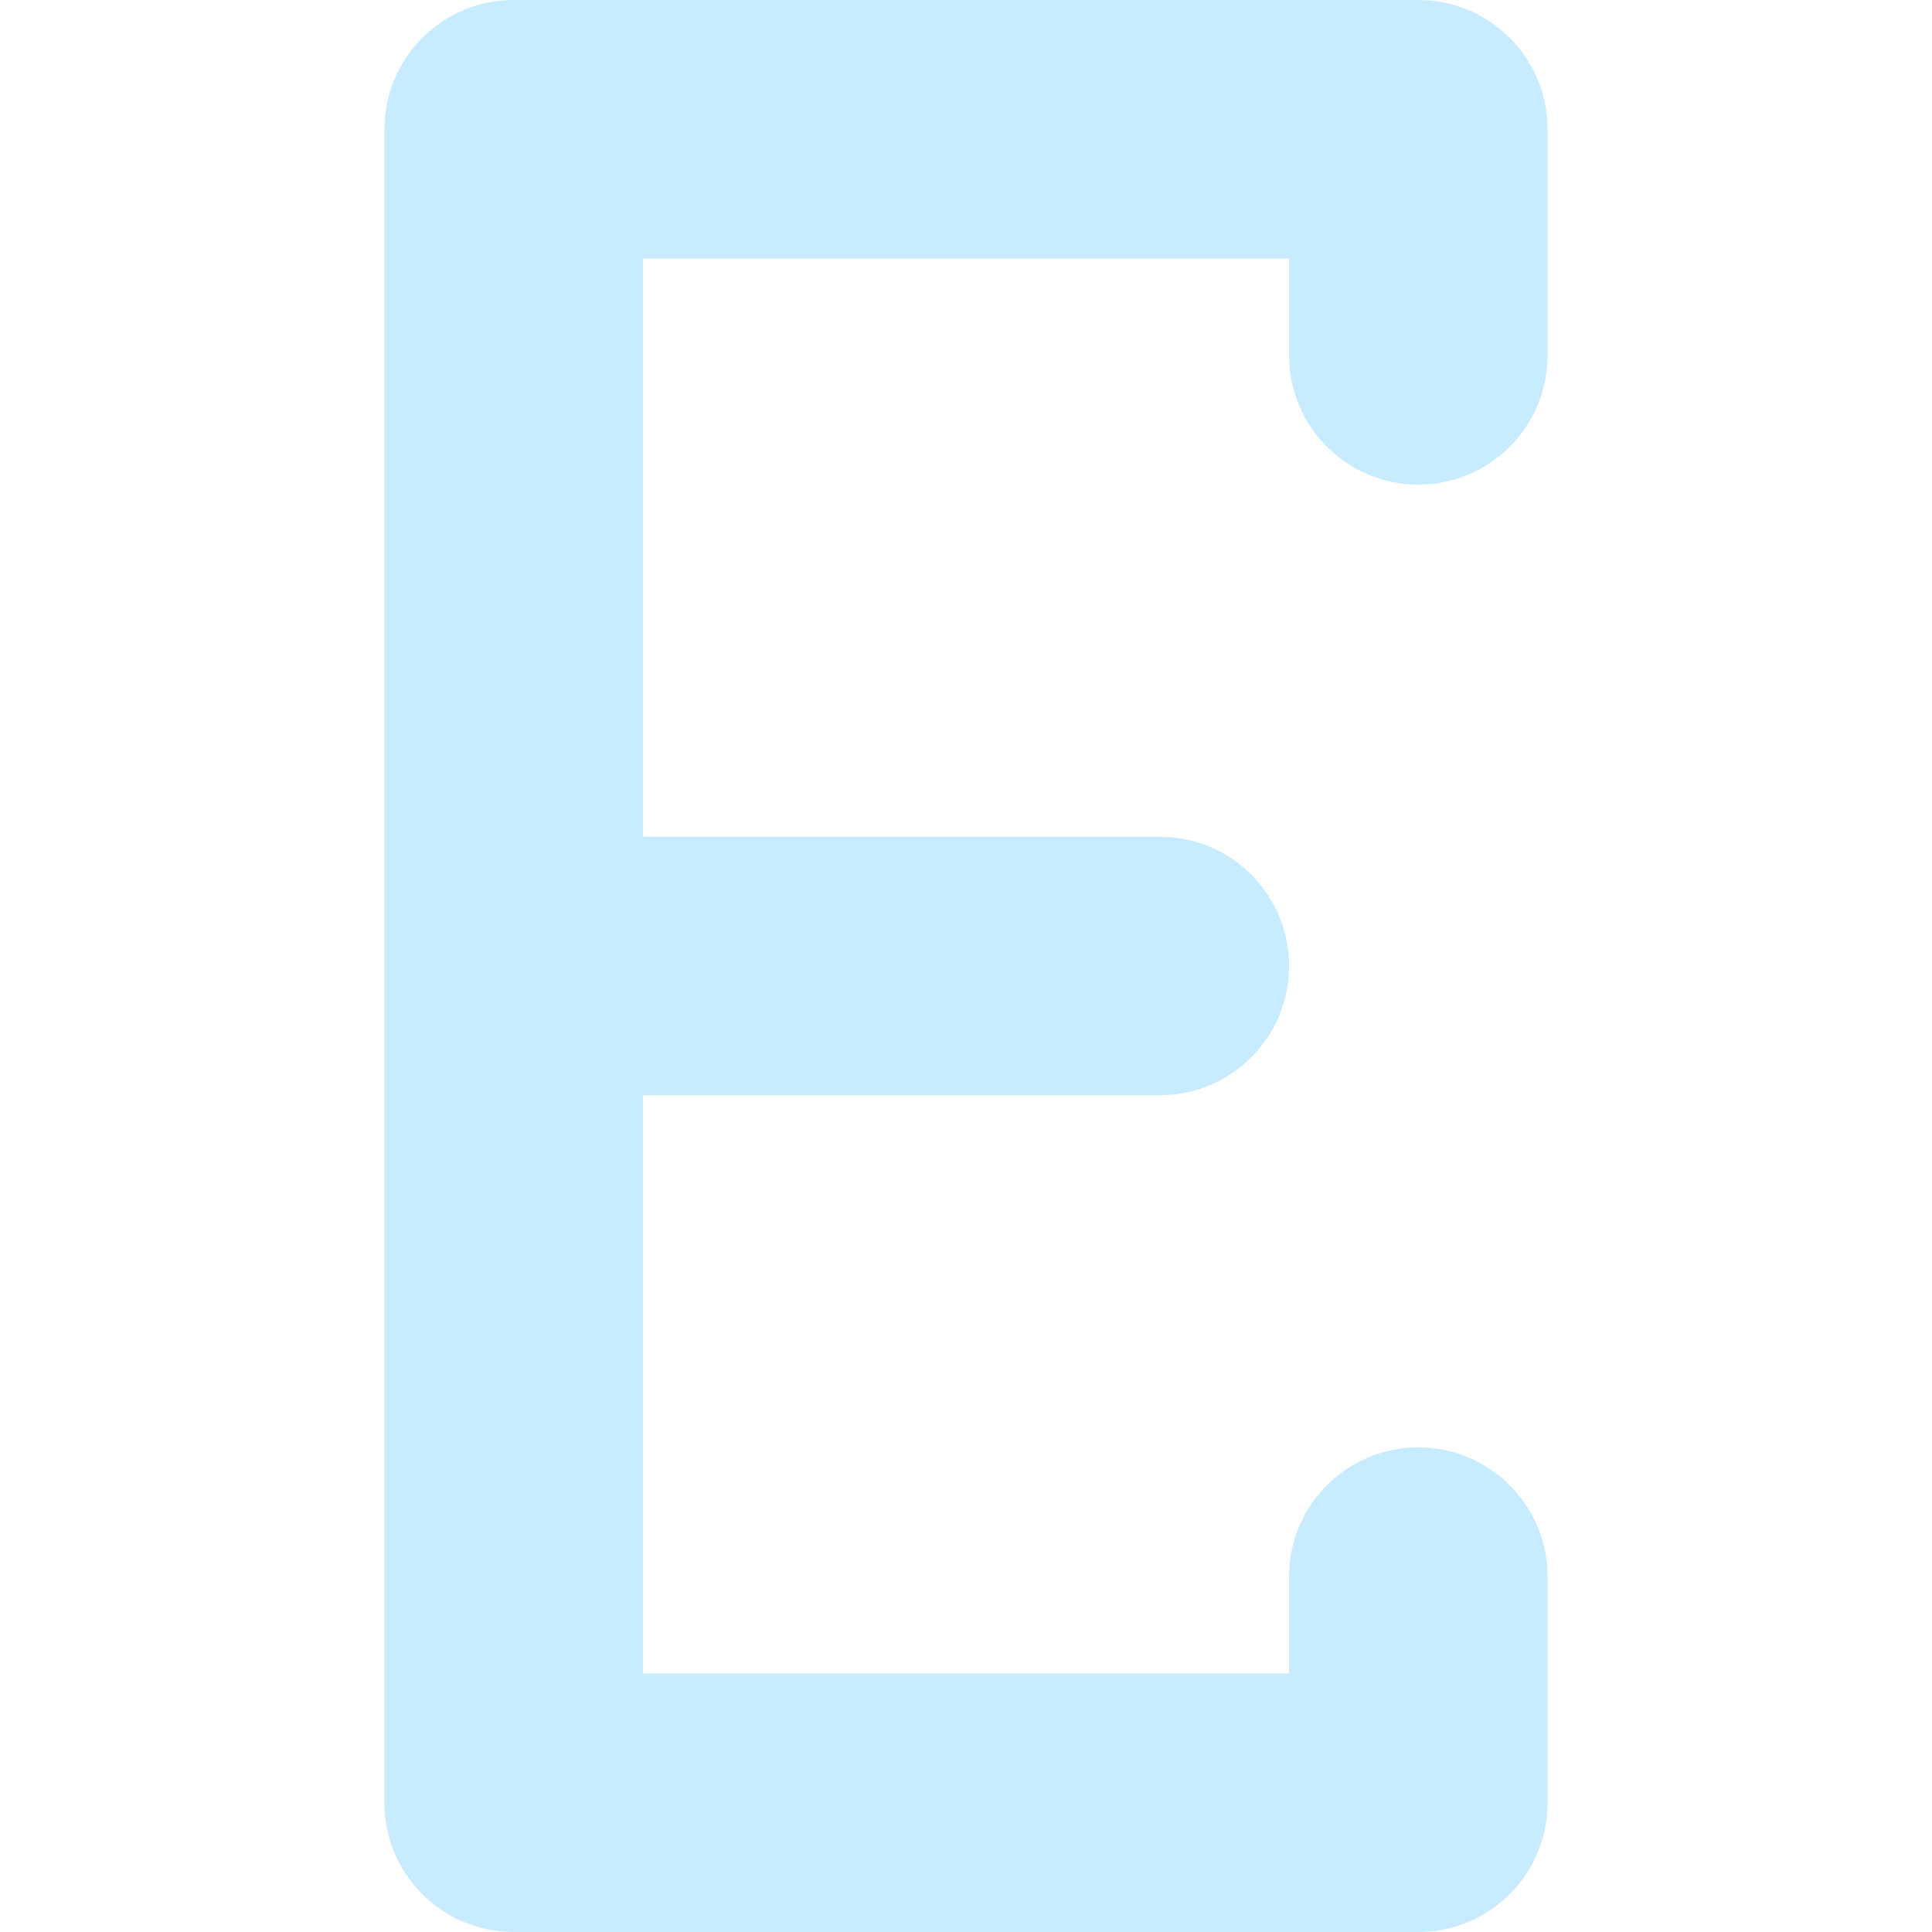 <?xml version="1.0"?>
<svg xmlns="http://www.w3.org/2000/svg" xmlns:xlink="http://www.w3.org/1999/xlink" version="1.1" id="Capa_1" x="0px" y="0px" viewBox="0 0 299 299" style="enable-background:new 0 0 299 299;" xml:space="preserve" width="512px" height="512px" class=""><g><path d="M219.5,75c11.046,0,20-8.954,20-20V20c0-11.046-8.954-20-20-20h-140c-11.046,0-20,8.954-20,20v259c0,11.046,8.954,20,20,20  h140c11.046,0,20-8.954,20-20v-35c0-11.046-8.954-20-20-20s-20,8.954-20,20v15h-100v-89.5h80c11.046,0,20-8.954,20-20  s-8.954-20-20-20h-80V40h100v15C199.5,66.046,208.454,75,219.5,75z" data-original="#000000" class="active-path" data-old_color="#000000" fill="#C7EBFF"/></g> </svg>
